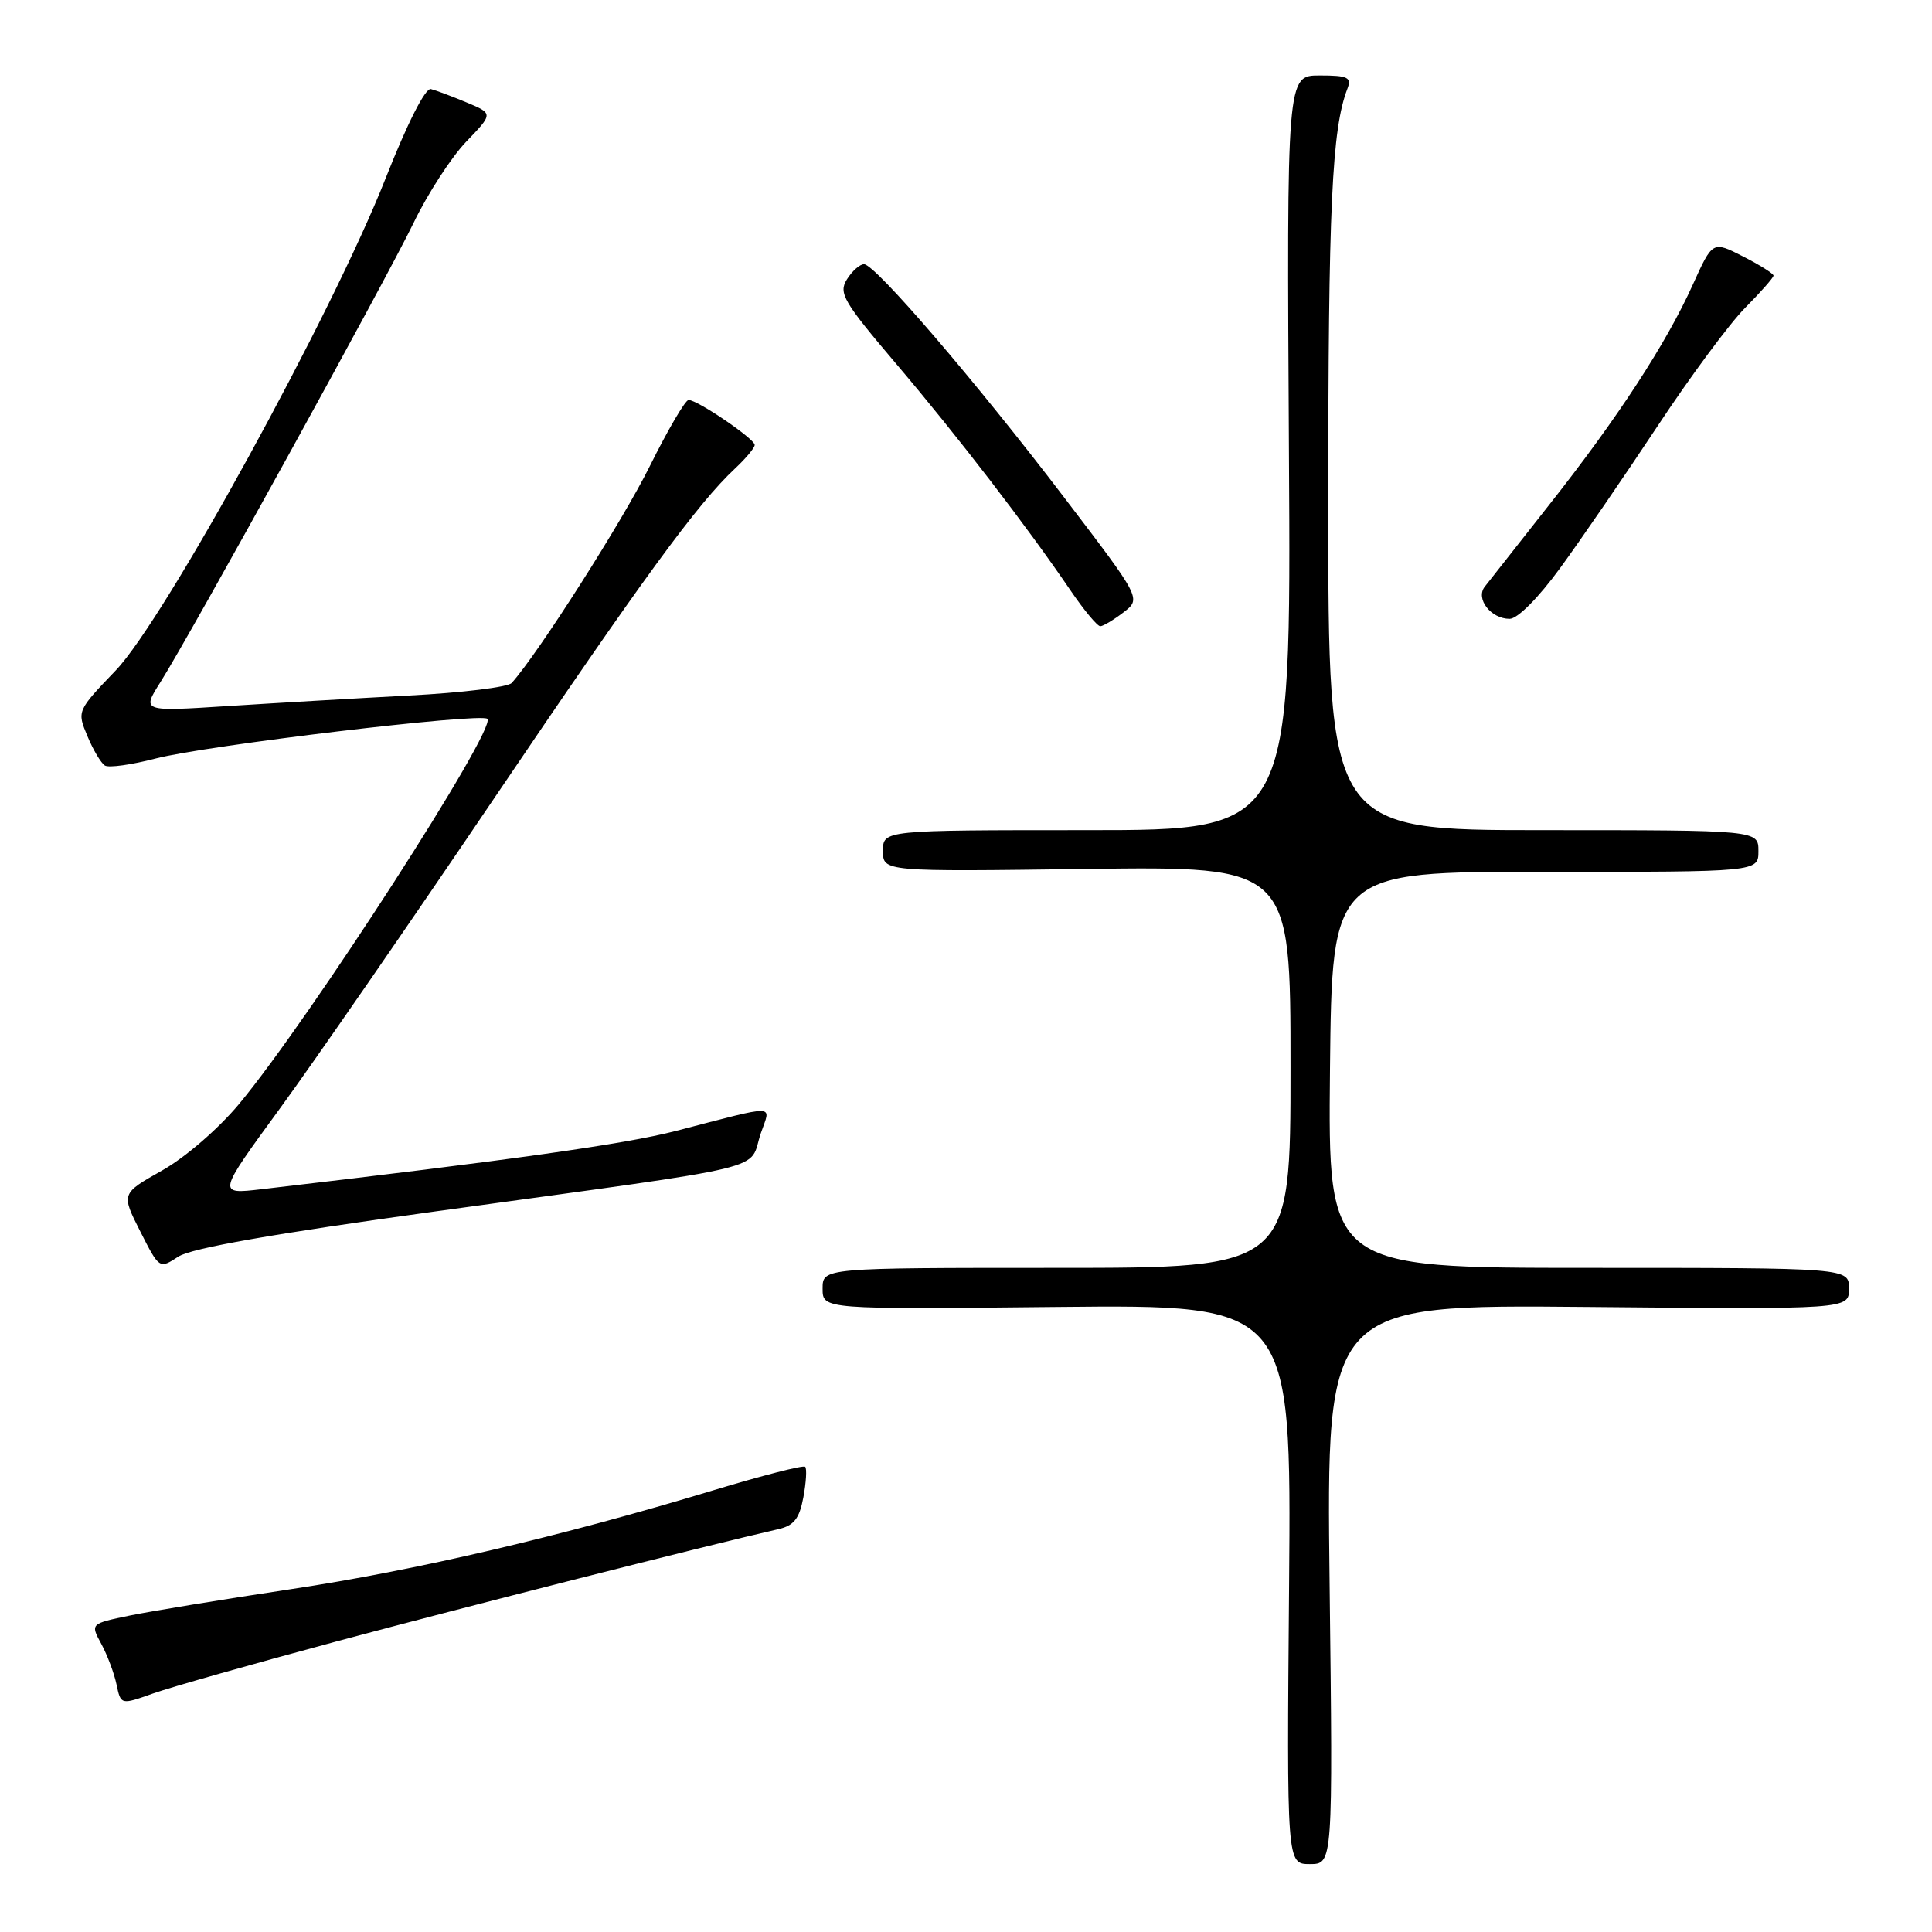 <?xml version="1.0" encoding="UTF-8" standalone="no"?>
<!DOCTYPE svg PUBLIC "-//W3C//DTD SVG 1.1//EN" "http://www.w3.org/Graphics/SVG/1.1/DTD/svg11.dtd" >
<svg xmlns="http://www.w3.org/2000/svg" xmlns:xlink="http://www.w3.org/1999/xlink" version="1.1" viewBox="0 0 256 256">
 <g >
 <path fill="currentColor"
d=" M 176.18 209.93 C 175.74 172.86 175.74 172.86 210.37 173.18 C 245.00 173.50 245.00 173.50 245.00 170.75 C 245.00 168.00 245.00 168.00 210.48 168.00 C 175.97 168.00 175.97 168.00 176.23 141.75 C 176.50 115.50 176.50 115.50 204.75 115.52 C 233.00 115.54 233.00 115.54 233.00 112.77 C 233.00 110.00 233.00 110.00 204.50 110.00 C 176.00 110.00 176.00 110.00 176.00 66.64 C 176.00 27.37 176.48 17.09 178.54 11.75 C 179.12 10.25 178.60 10.00 174.86 10.00 C 170.50 10.00 170.50 10.00 170.79 60.00 C 171.09 110.00 171.09 110.00 144.04 110.00 C 117.00 110.00 117.00 110.00 117.00 112.75 C 117.00 115.50 117.00 115.50 144.00 115.14 C 171.00 114.79 171.00 114.79 171.00 141.39 C 171.00 168.00 171.00 168.00 140.00 168.00 C 109.00 168.00 109.00 168.00 109.00 170.75 C 109.00 173.50 109.00 173.50 140.06 173.18 C 171.11 172.87 171.11 172.87 170.81 209.94 C 170.50 247.00 170.50 247.00 173.56 247.00 C 176.62 247.00 176.62 247.00 176.18 209.93 Z  M 44.50 217.52 C 61.31 213.00 93.49 204.82 103.14 202.62 C 105.20 202.15 105.92 201.23 106.45 198.41 C 106.82 196.42 106.93 194.60 106.69 194.36 C 106.45 194.11 100.98 195.52 94.53 197.47 C 74.36 203.58 55.09 208.09 38.50 210.58 C 29.70 211.90 20.13 213.47 17.24 214.06 C 11.97 215.15 11.97 215.15 13.42 217.82 C 14.22 219.30 15.13 221.72 15.44 223.20 C 16.01 225.91 16.01 225.91 20.26 224.40 C 22.59 223.57 33.50 220.48 44.50 217.52 Z  M 57.82 160.50 C 103.61 154.19 99.06 155.28 100.82 150.14 C 102.15 146.27 103.28 146.30 89.50 149.87 C 82.75 151.61 67.81 153.71 34.64 157.58 C 28.78 158.26 28.78 158.26 37.09 146.88 C 41.66 140.62 54.37 122.22 65.33 106.00 C 85.13 76.70 92.42 66.73 97.40 62.08 C 98.83 60.74 100.00 59.34 100.00 58.96 C 100.00 58.15 92.43 53.00 91.24 53.00 C 90.81 53.00 88.50 56.94 86.11 61.75 C 82.54 68.96 71.33 86.57 67.80 90.50 C 67.31 91.05 61.19 91.80 54.20 92.16 C 47.22 92.53 36.39 93.16 30.14 93.56 C 18.79 94.29 18.79 94.29 21.25 90.40 C 25.33 83.93 51.20 37.00 54.82 29.50 C 56.68 25.65 59.81 20.82 61.78 18.77 C 65.36 15.05 65.36 15.05 61.84 13.58 C 59.90 12.77 57.77 11.97 57.10 11.80 C 56.36 11.62 53.98 16.32 51.10 23.62 C 44.06 41.52 21.82 82.07 15.34 88.83 C 10.21 94.18 10.19 94.22 11.58 97.53 C 12.34 99.37 13.39 101.12 13.90 101.44 C 14.42 101.76 17.43 101.34 20.61 100.51 C 27.30 98.77 63.74 94.41 64.58 95.25 C 65.86 96.53 41.02 135.05 31.69 146.27 C 28.96 149.55 24.55 153.37 21.47 155.10 C 16.05 158.16 16.05 158.16 18.58 163.16 C 21.11 168.15 21.12 168.15 23.63 166.51 C 25.34 165.39 36.19 163.48 57.82 160.50 Z  M 148.87 81.14 C 151.23 79.32 151.23 79.32 141.01 65.92 C 129.27 50.52 115.97 35.02 114.49 35.01 C 113.94 35.00 112.91 35.91 112.22 37.02 C 111.08 38.84 111.74 39.96 118.80 48.27 C 126.82 57.71 136.11 69.79 141.86 78.25 C 143.64 80.86 145.41 82.99 145.80 82.98 C 146.18 82.97 147.56 82.14 148.87 81.14 Z  M 206.74 75.25 C 209.45 71.54 215.23 63.11 219.59 56.53 C 223.94 49.94 229.19 42.85 231.25 40.78 C 233.31 38.70 235.00 36.78 235.00 36.52 C 235.00 36.26 233.18 35.11 230.96 33.98 C 226.93 31.92 226.93 31.92 224.31 37.71 C 220.76 45.57 214.33 55.43 205.26 66.91 C 201.10 72.19 197.26 77.06 196.73 77.75 C 195.49 79.34 197.55 82.00 200.03 82.00 C 201.08 82.00 203.85 79.22 206.74 75.25 Z "/>
</g>
</svg>